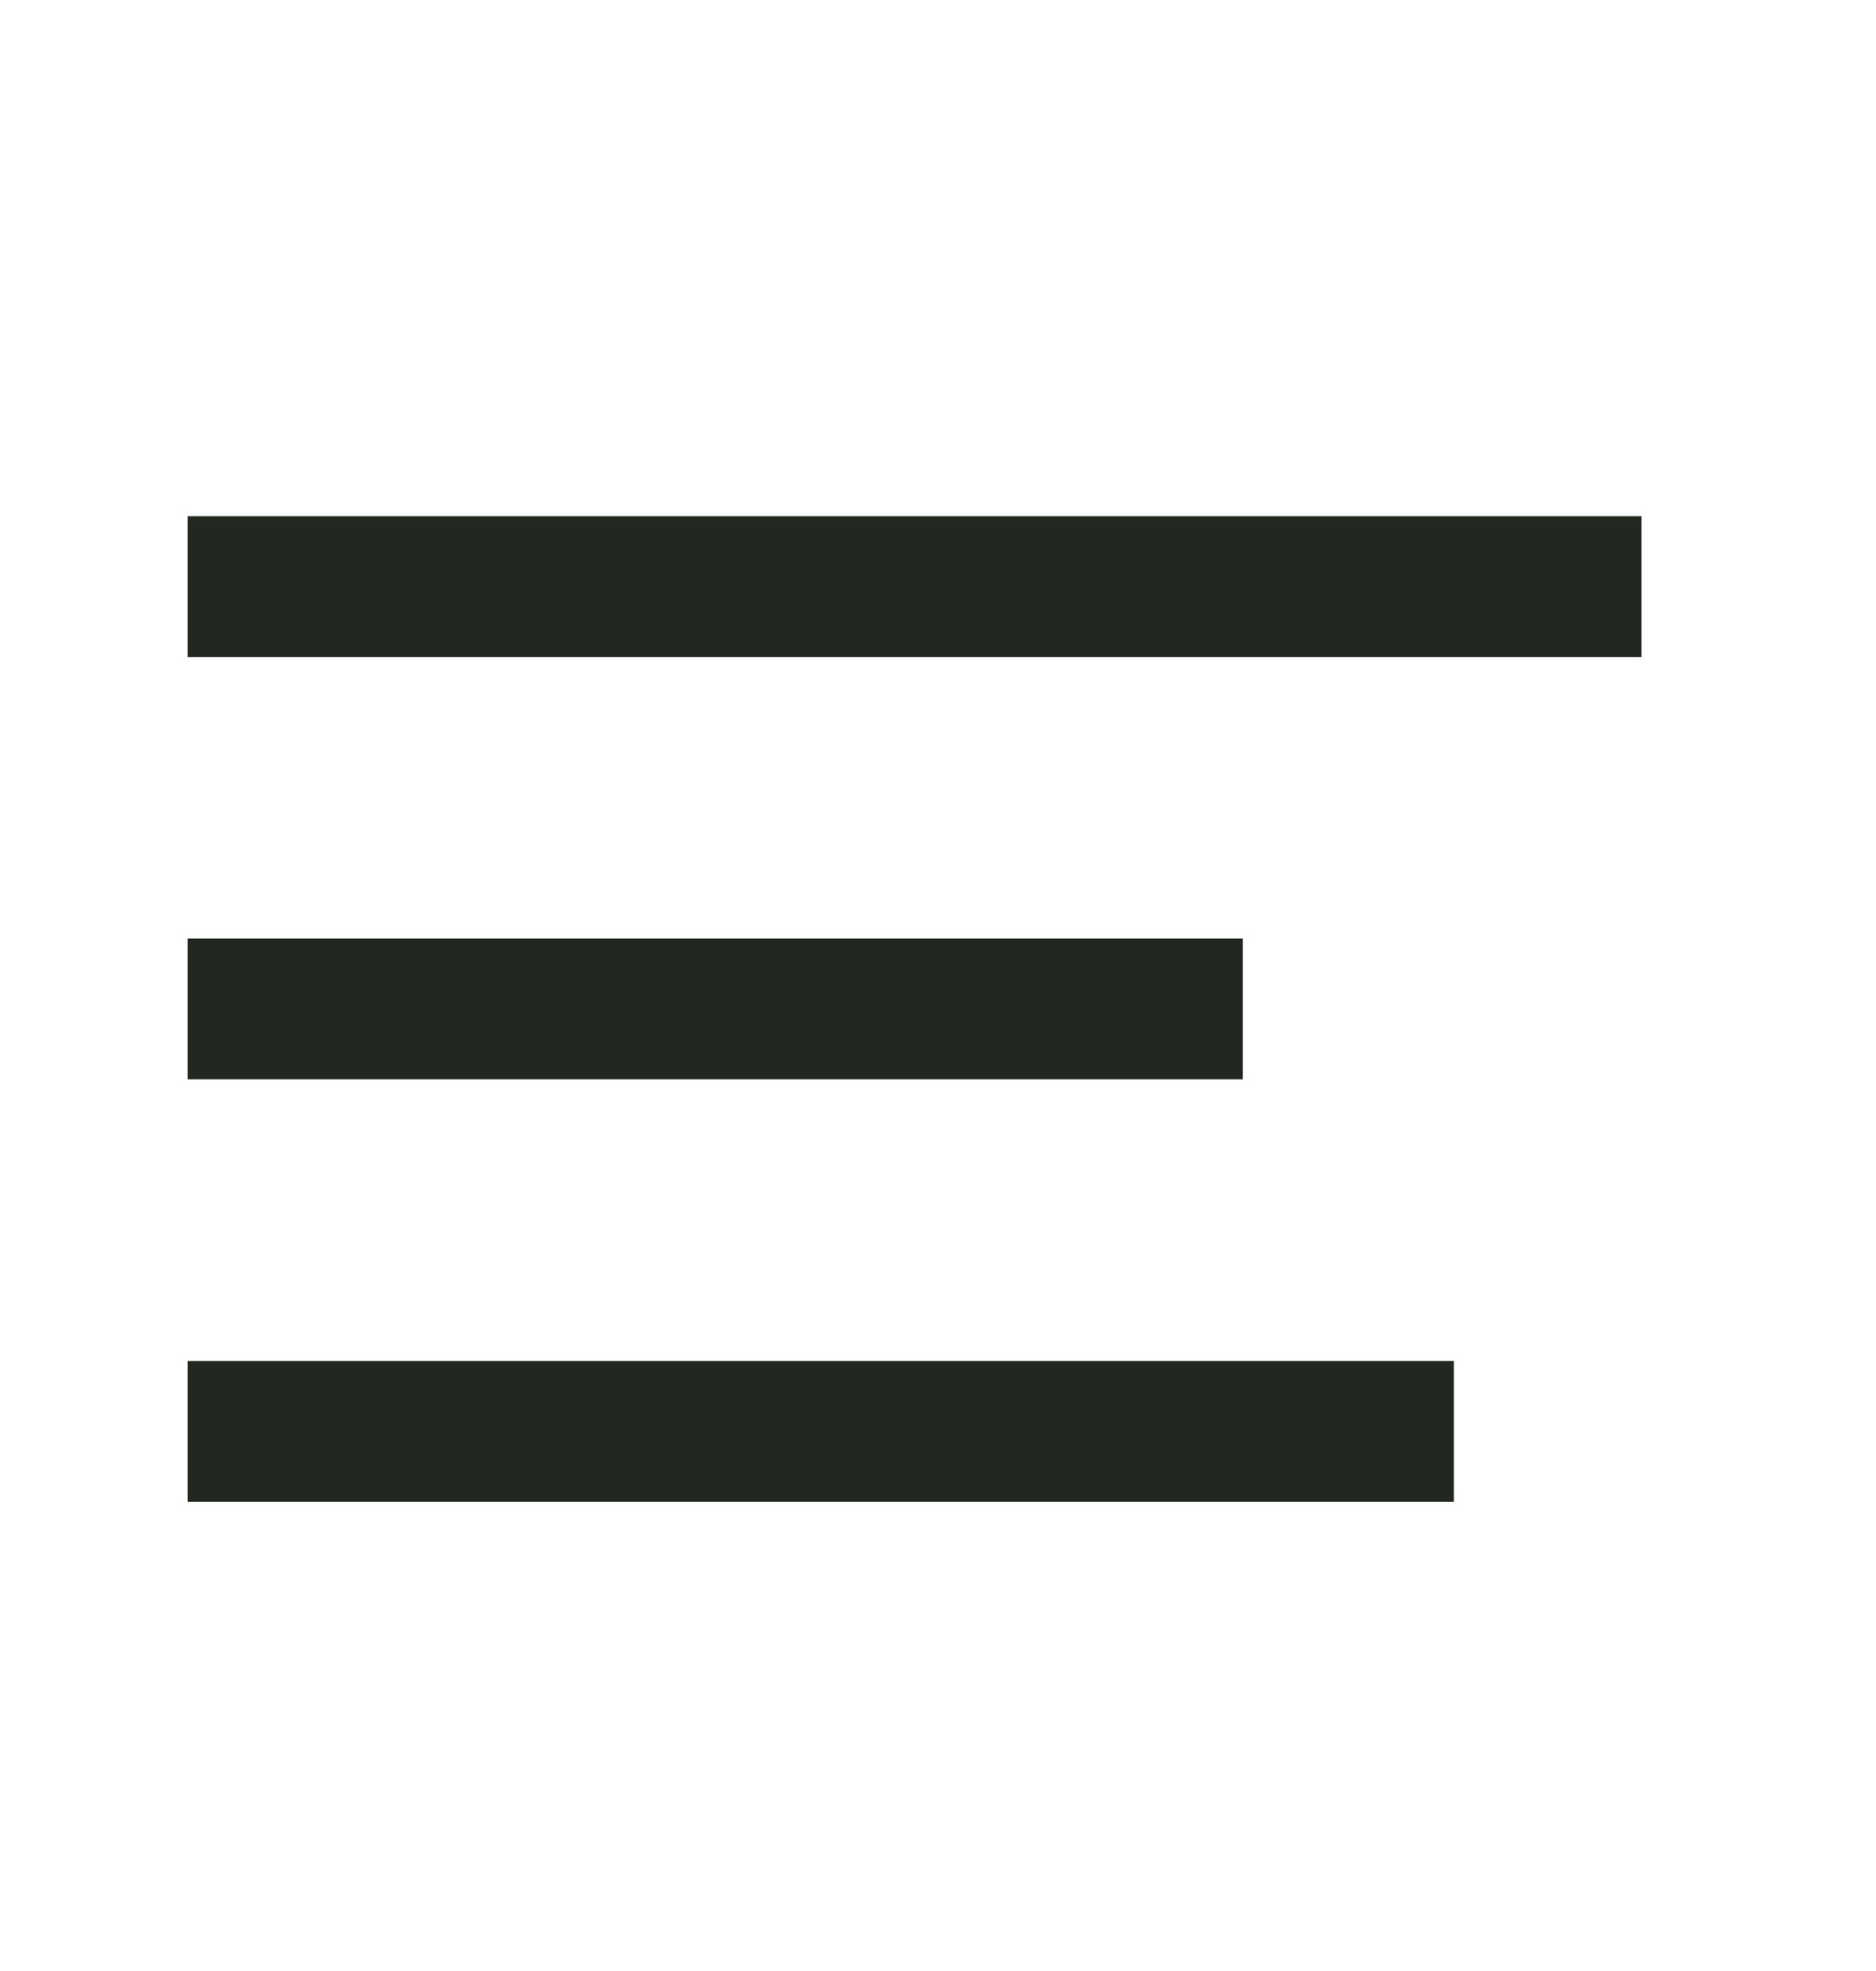<svg xmlns="http://www.w3.org/2000/svg" width="20" height="21" viewBox="0 0 20 21" fill="none">
<path fill-rule="evenodd" clip-rule="evenodd" d="M2 5.5H2.75H16.75H17.5V7H16.75H2.75H2V5.5ZM2 10H2.75H12.5H13.25V11.5H12.5H2.75H2V10ZM2.75 14.5H2V16H2.75H14.75H15.5V14.5H14.75H2.75Z" fill="#222720"/>
</svg>
